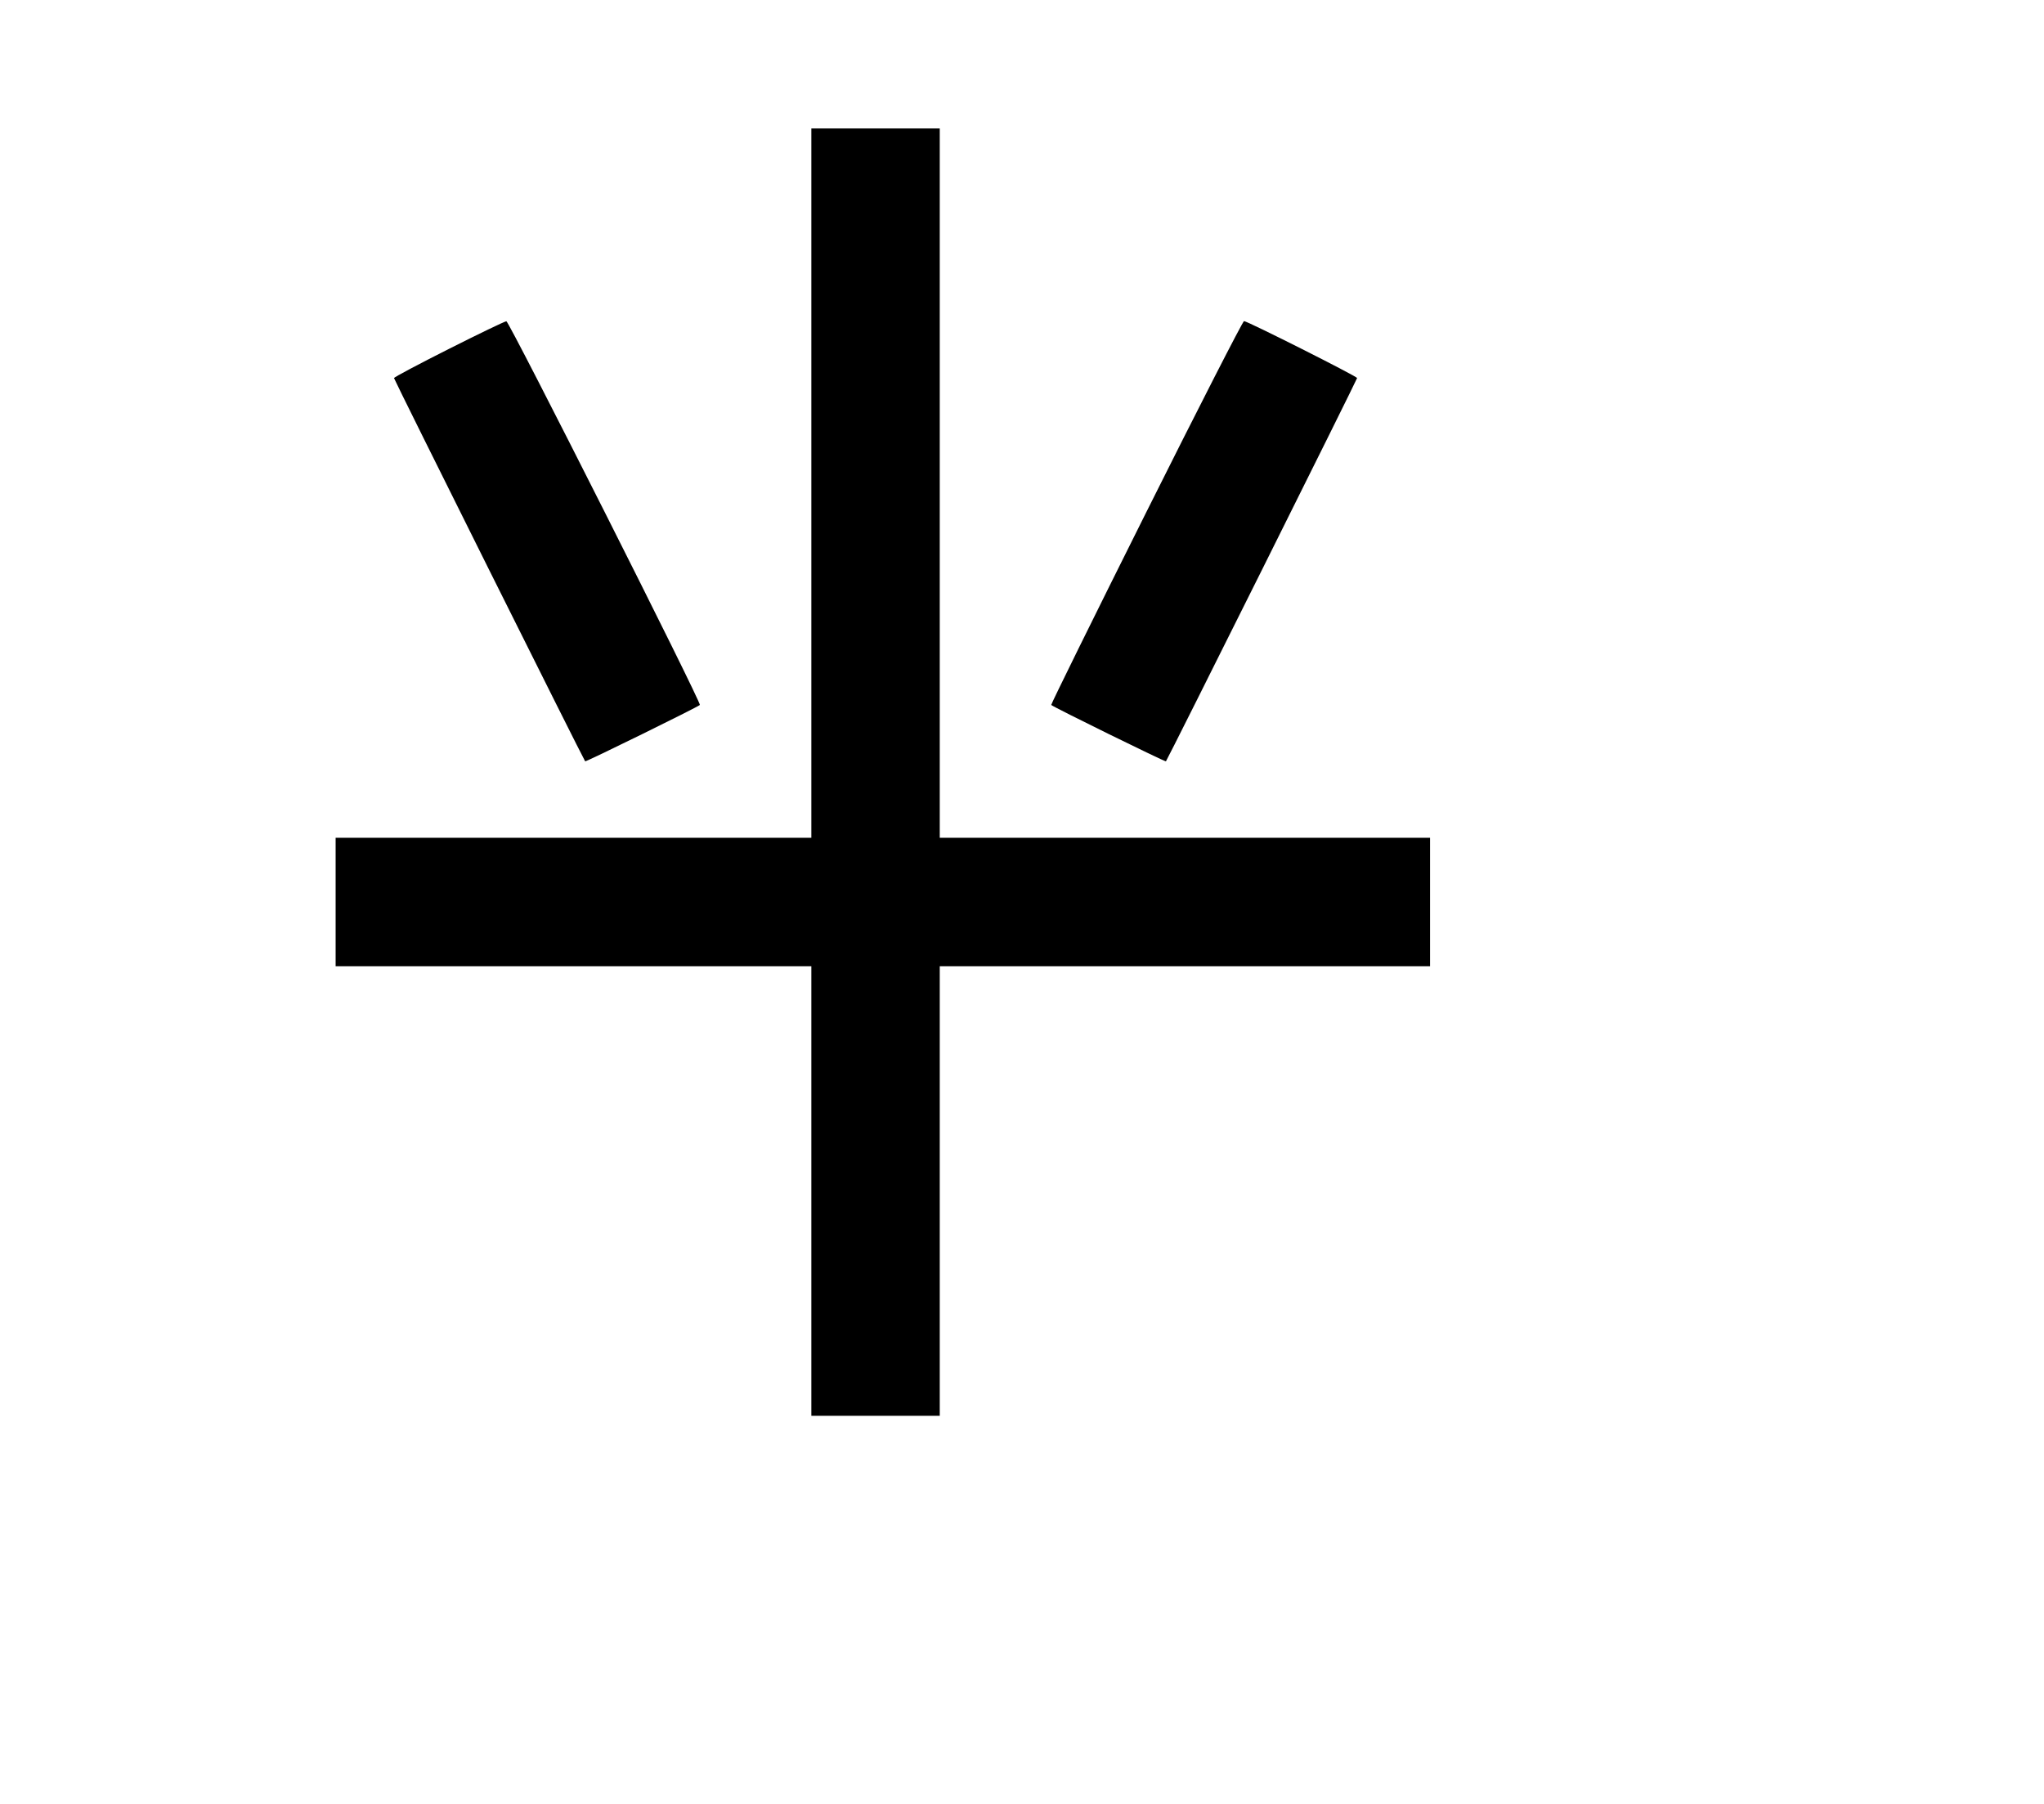 <svg width="136mm" height="120mm" version="1.1" viewBox="0 0 600 529.412" xmlns="http://www.w3.org/2000/svg"><path d="M238.163 141.784 L 238.163 245.873 168.342 245.873 L 98.520 245.873 98.520 264.720 L 98.520 283.568 168.342 283.568 L 238.163 283.568 238.163 349.534 L 238.163 415.500 257.010 415.500 L 275.857 415.500 275.857 349.534 L 275.857 283.568 347.820 283.568 L 419.783 283.568 419.783 264.720 L 419.783 245.873 347.820 245.873 L 275.857 245.873 275.857 141.784 L 275.857 37.695 257.010 37.695 L 238.163 37.695 238.163 141.784 M131.718 102.426 C 122.883 106.879,115.654 110.715,115.654 110.950 C 115.654 111.373,171.306 222.927,171.770 223.435 C 171.973 223.657,204.663 207.597,205.441 206.893 C 206.008 206.379,149.445 94.240,148.640 94.283 C 148.168 94.308,140.552 97.972,131.718 102.426 M336.419 150.447 C 320.963 181.362,308.436 206.763,308.579 206.893 C 309.357 207.597,342.047 223.657,342.250 223.435 C 342.714 222.927,398.365 111.372,398.365 110.950 C 398.365 110.456,366.155 94.237,365.174 94.237 C 364.814 94.237,351.874 119.531,336.419 150.447 " stroke="none" fill-rule="evenodd" fill="black"></path></svg>
